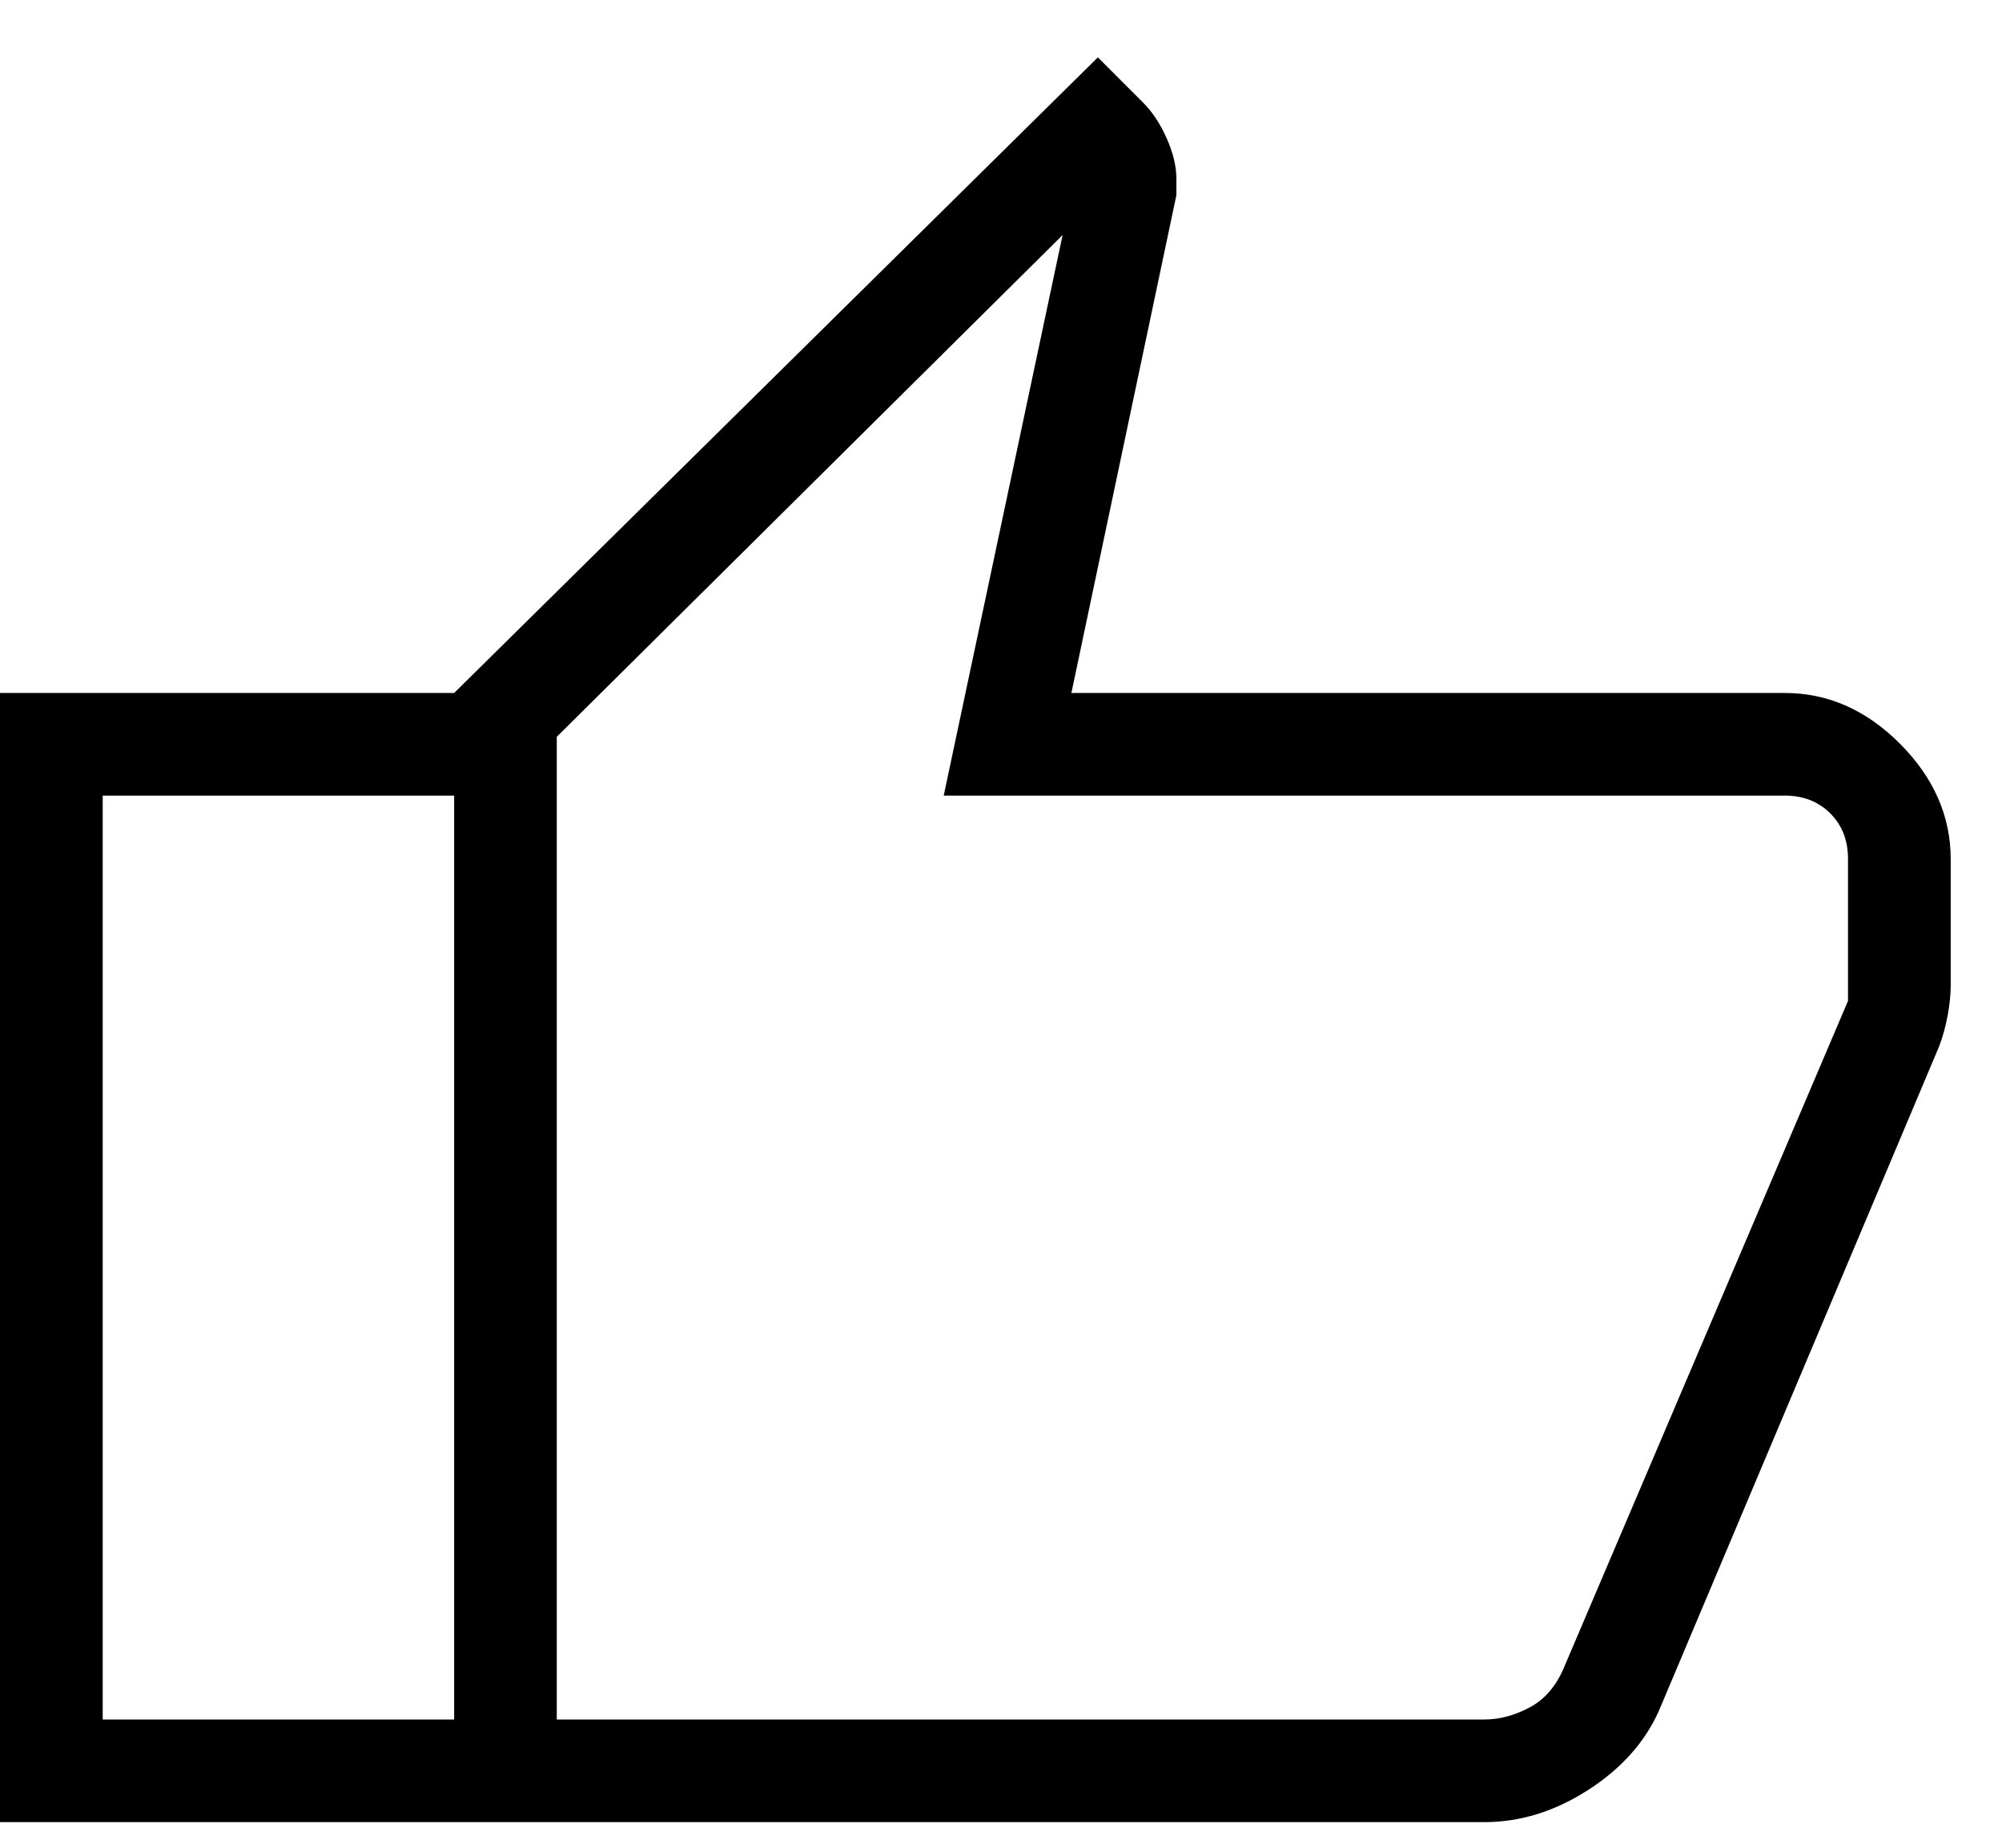<svg width="26" height="24" viewBox="0 0 26 24" fill="none" xmlns="http://www.w3.org/2000/svg">
<path d="M19.283 23.667H5.898V9.001L14.258 0.745L14.847 1.334C14.968 1.456 15.07 1.611 15.154 1.801C15.237 1.99 15.278 2.164 15.278 2.323V2.534L13.914 9.001H23.18C23.738 9.001 24.235 9.22 24.674 9.659C25.112 10.098 25.332 10.597 25.334 11.155V12.795C25.334 12.917 25.32 13.05 25.294 13.193C25.267 13.336 25.23 13.468 25.184 13.59L21.544 22.222C21.361 22.632 21.053 22.975 20.62 23.253C20.188 23.529 19.742 23.667 19.283 23.667ZM7.231 22.334H19.283C19.471 22.334 19.663 22.283 19.859 22.181C20.056 22.078 20.206 21.906 20.308 21.667L24 13.001V11.155C24 10.915 23.923 10.718 23.77 10.565C23.616 10.411 23.419 10.334 23.18 10.334H12.256L13.8 3.053L7.231 9.57V22.334ZM5.898 9.001V10.334H1.334V22.334H5.898V23.667H0V9.001H5.898Z" fill="black"/>
</svg>
